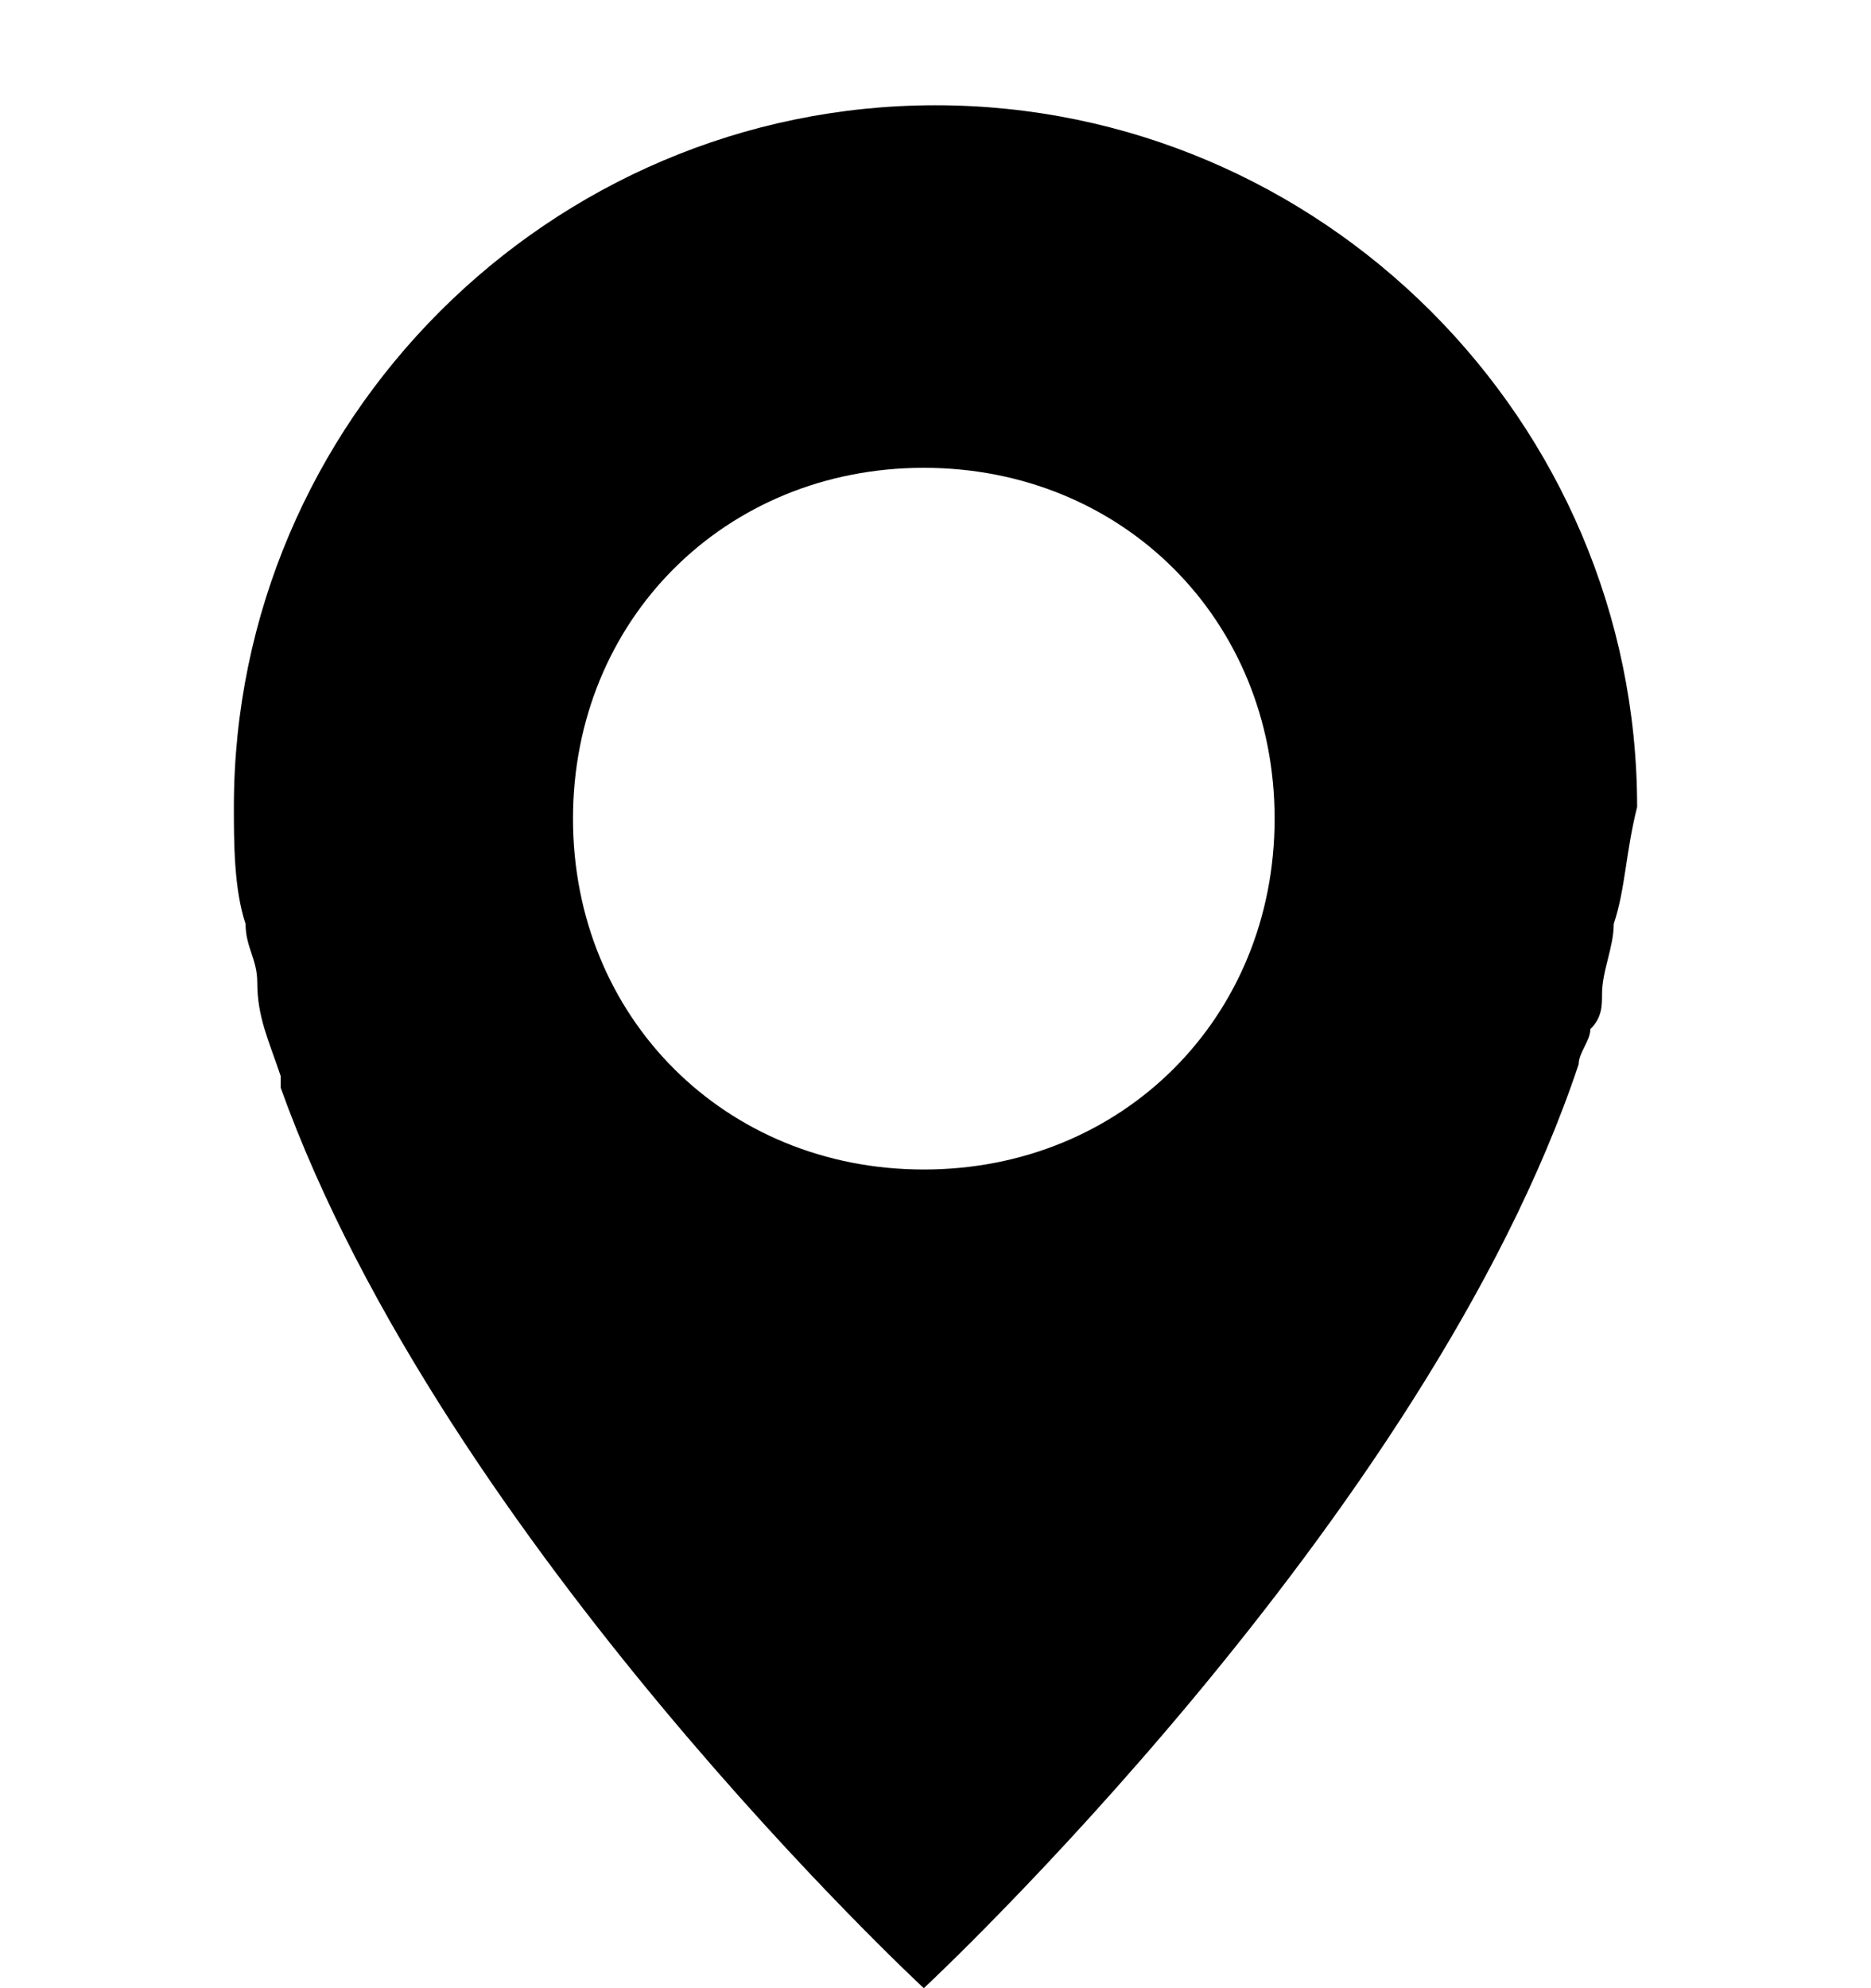 <svg width="16" height="17" fill="none" xmlns="http://www.w3.org/2000/svg"><path d="M13.8 7.9c0 .2-.1.4-.1.6 0 .1 0 .2-.1.3 0 .1-.1.2-.1.3C12.2 13 7.9 17 7.9 17s-4.1-3.8-5.5-7.7v-.1c-.1-.3-.2-.5-.2-.8 0-.2-.1-.3-.1-.5-.1-.3-.1-.7-.1-1 0-3.3 2.7-6 6-6s6 2.7 6 6c-.1.4-.1.7-.2 1ZM7.9 4c-1.7 0-3 1.3-3 3s1.3 3 3 3 3-1.3 3-3-1.3-3-3-3Z" fill="#000000"/></svg>